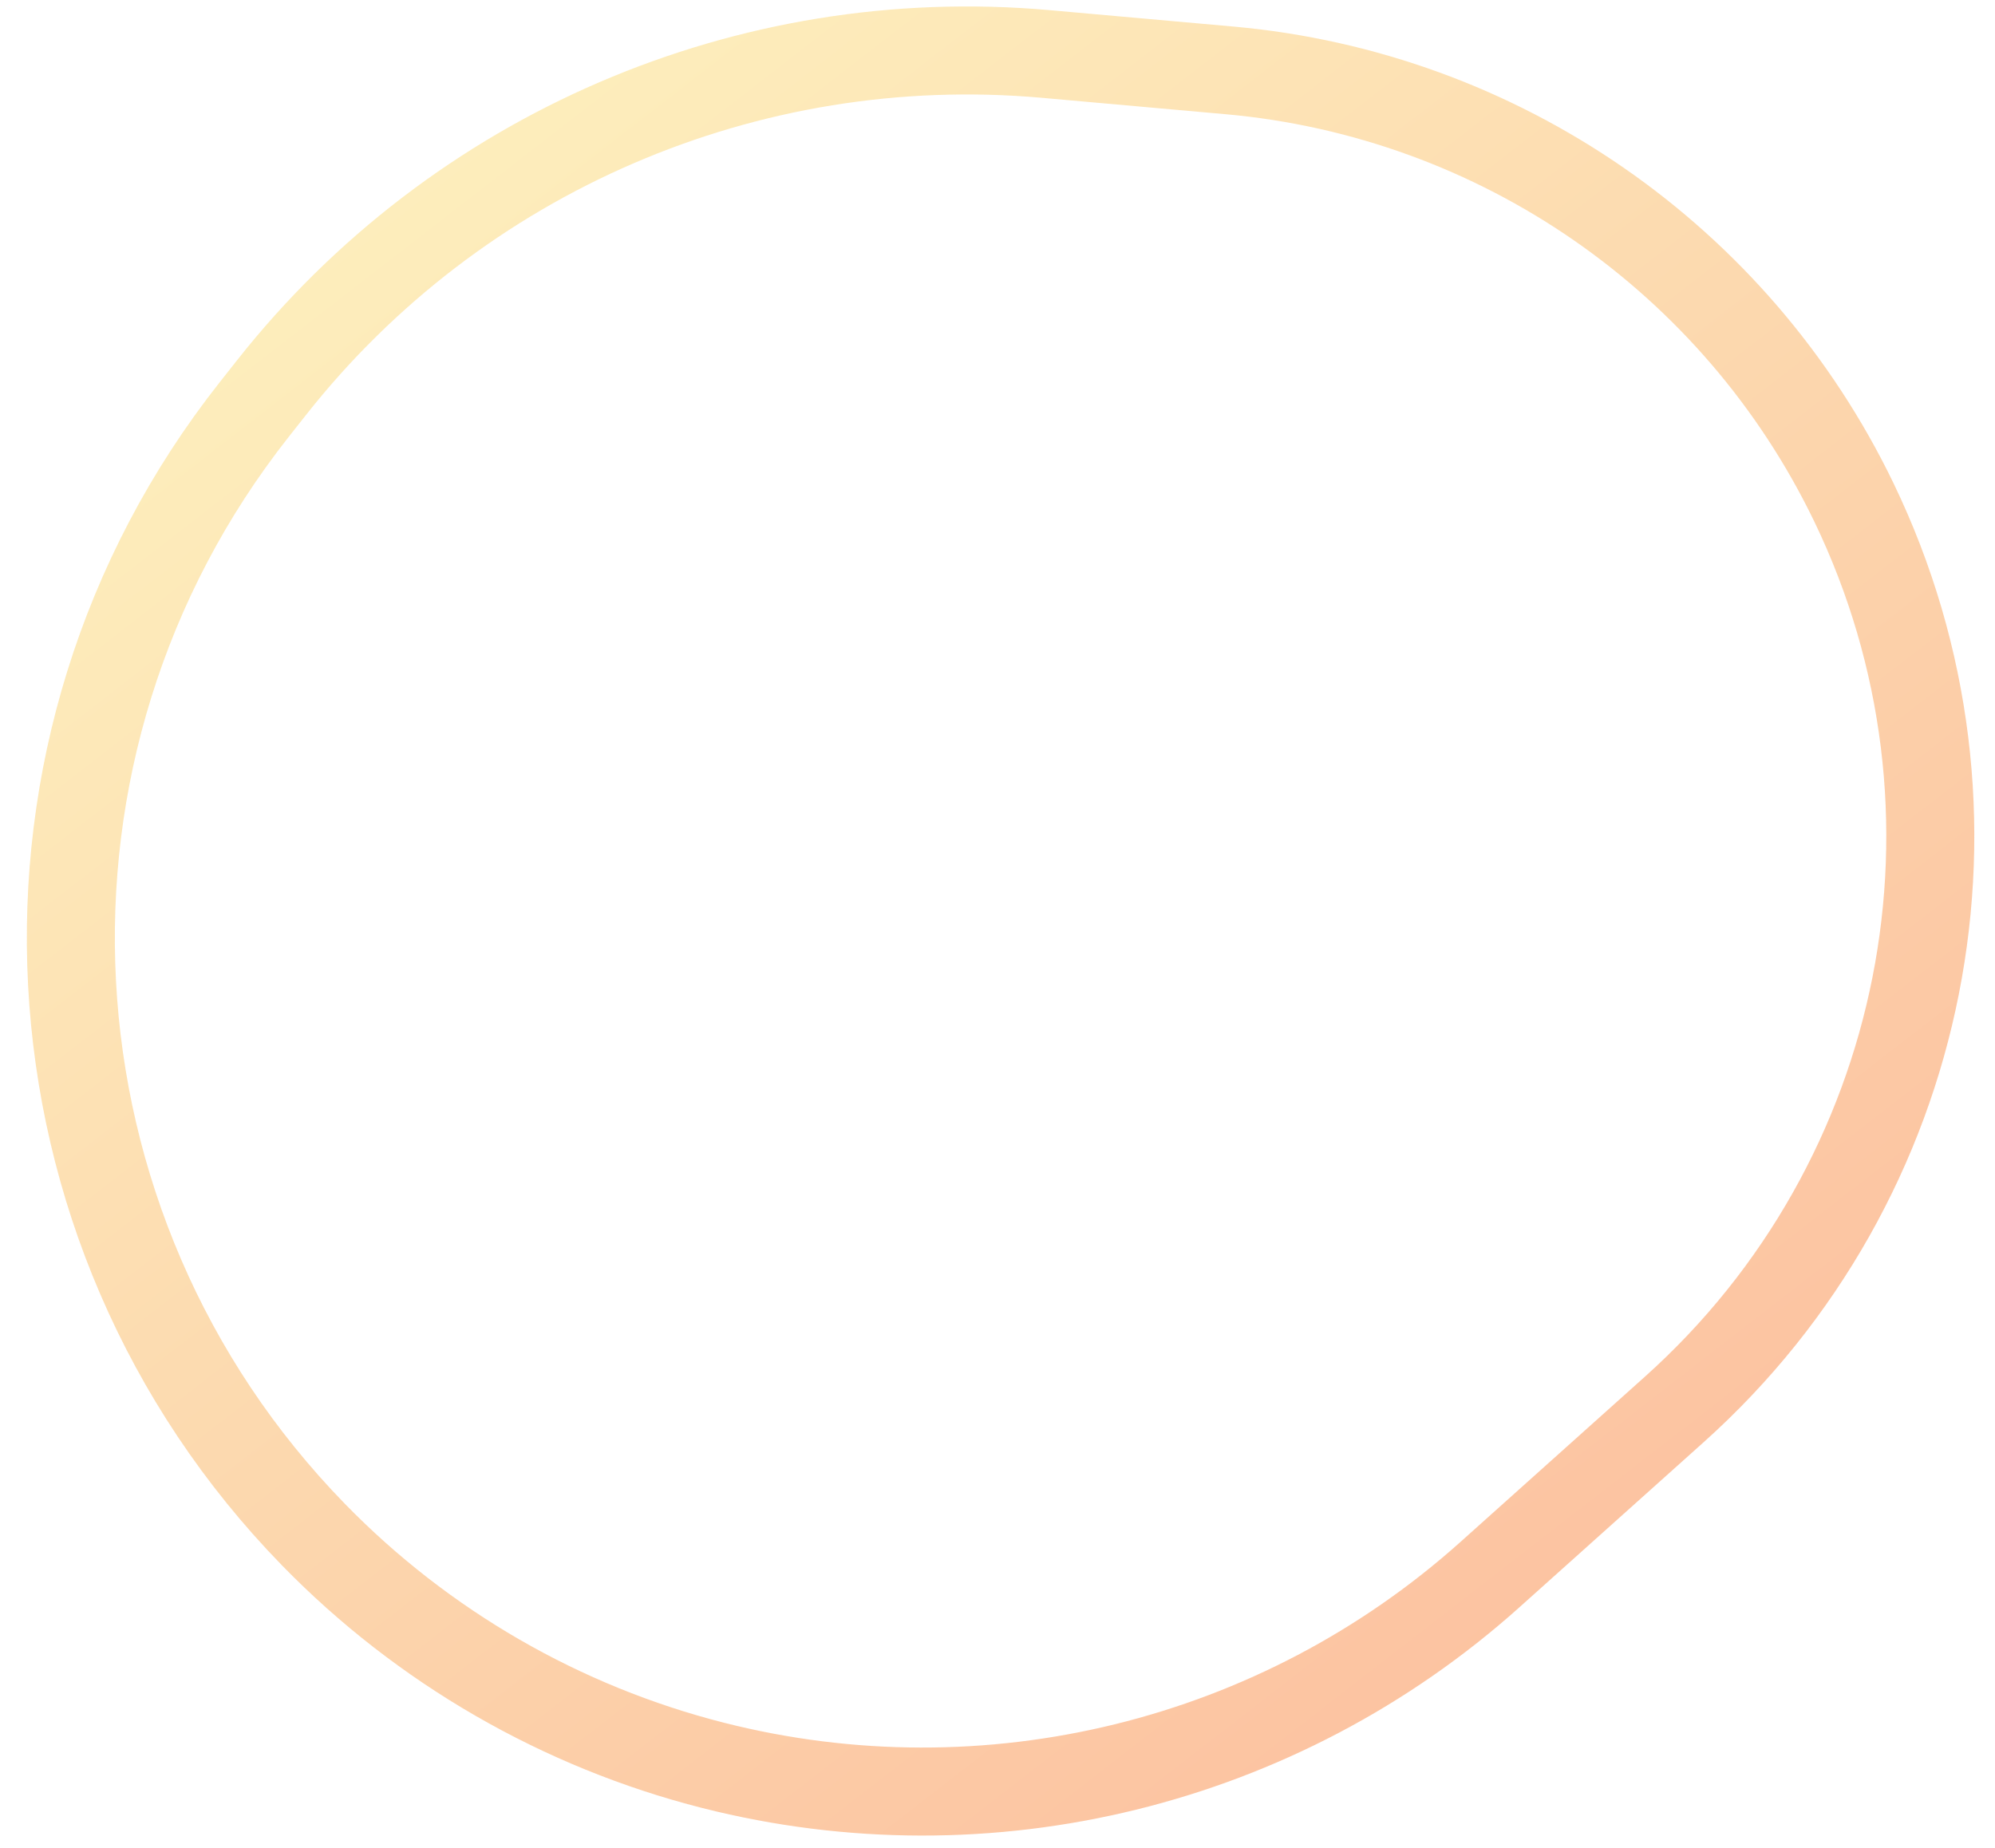 <svg width="68" height="63" viewBox="0 0 68 63" fill="none" xmlns="http://www.w3.org/2000/svg">
<path d="M8.66 13.967L9.256 13.212C15.568 5.211 25.491 0.934 35.642 1.84L41.904 2.399C51.096 3.22 59.179 8.811 63.189 17.122C68.264 27.642 65.769 40.25 57.07 48.044L50.787 53.674C43.597 60.116 33.671 62.555 24.313 60.18C19.135 58.865 14.415 56.139 10.685 52.313C0.487 41.852 -0.387 25.434 8.66 13.967Z" stroke="url(#paint0_linear_291_1213)" stroke-opacity="0.42" stroke-width="3"/>
<defs>
<linearGradient id="paint0_linear_291_1213" x1="33.607" y1="73.714" x2="-7.777" y2="20.291" gradientUnits="userSpaceOnUse">
<stop stop-color="#F76B1C"/>
<stop offset="1" stop-color="#FAD961"/>
</linearGradient>
</defs>
</svg>
